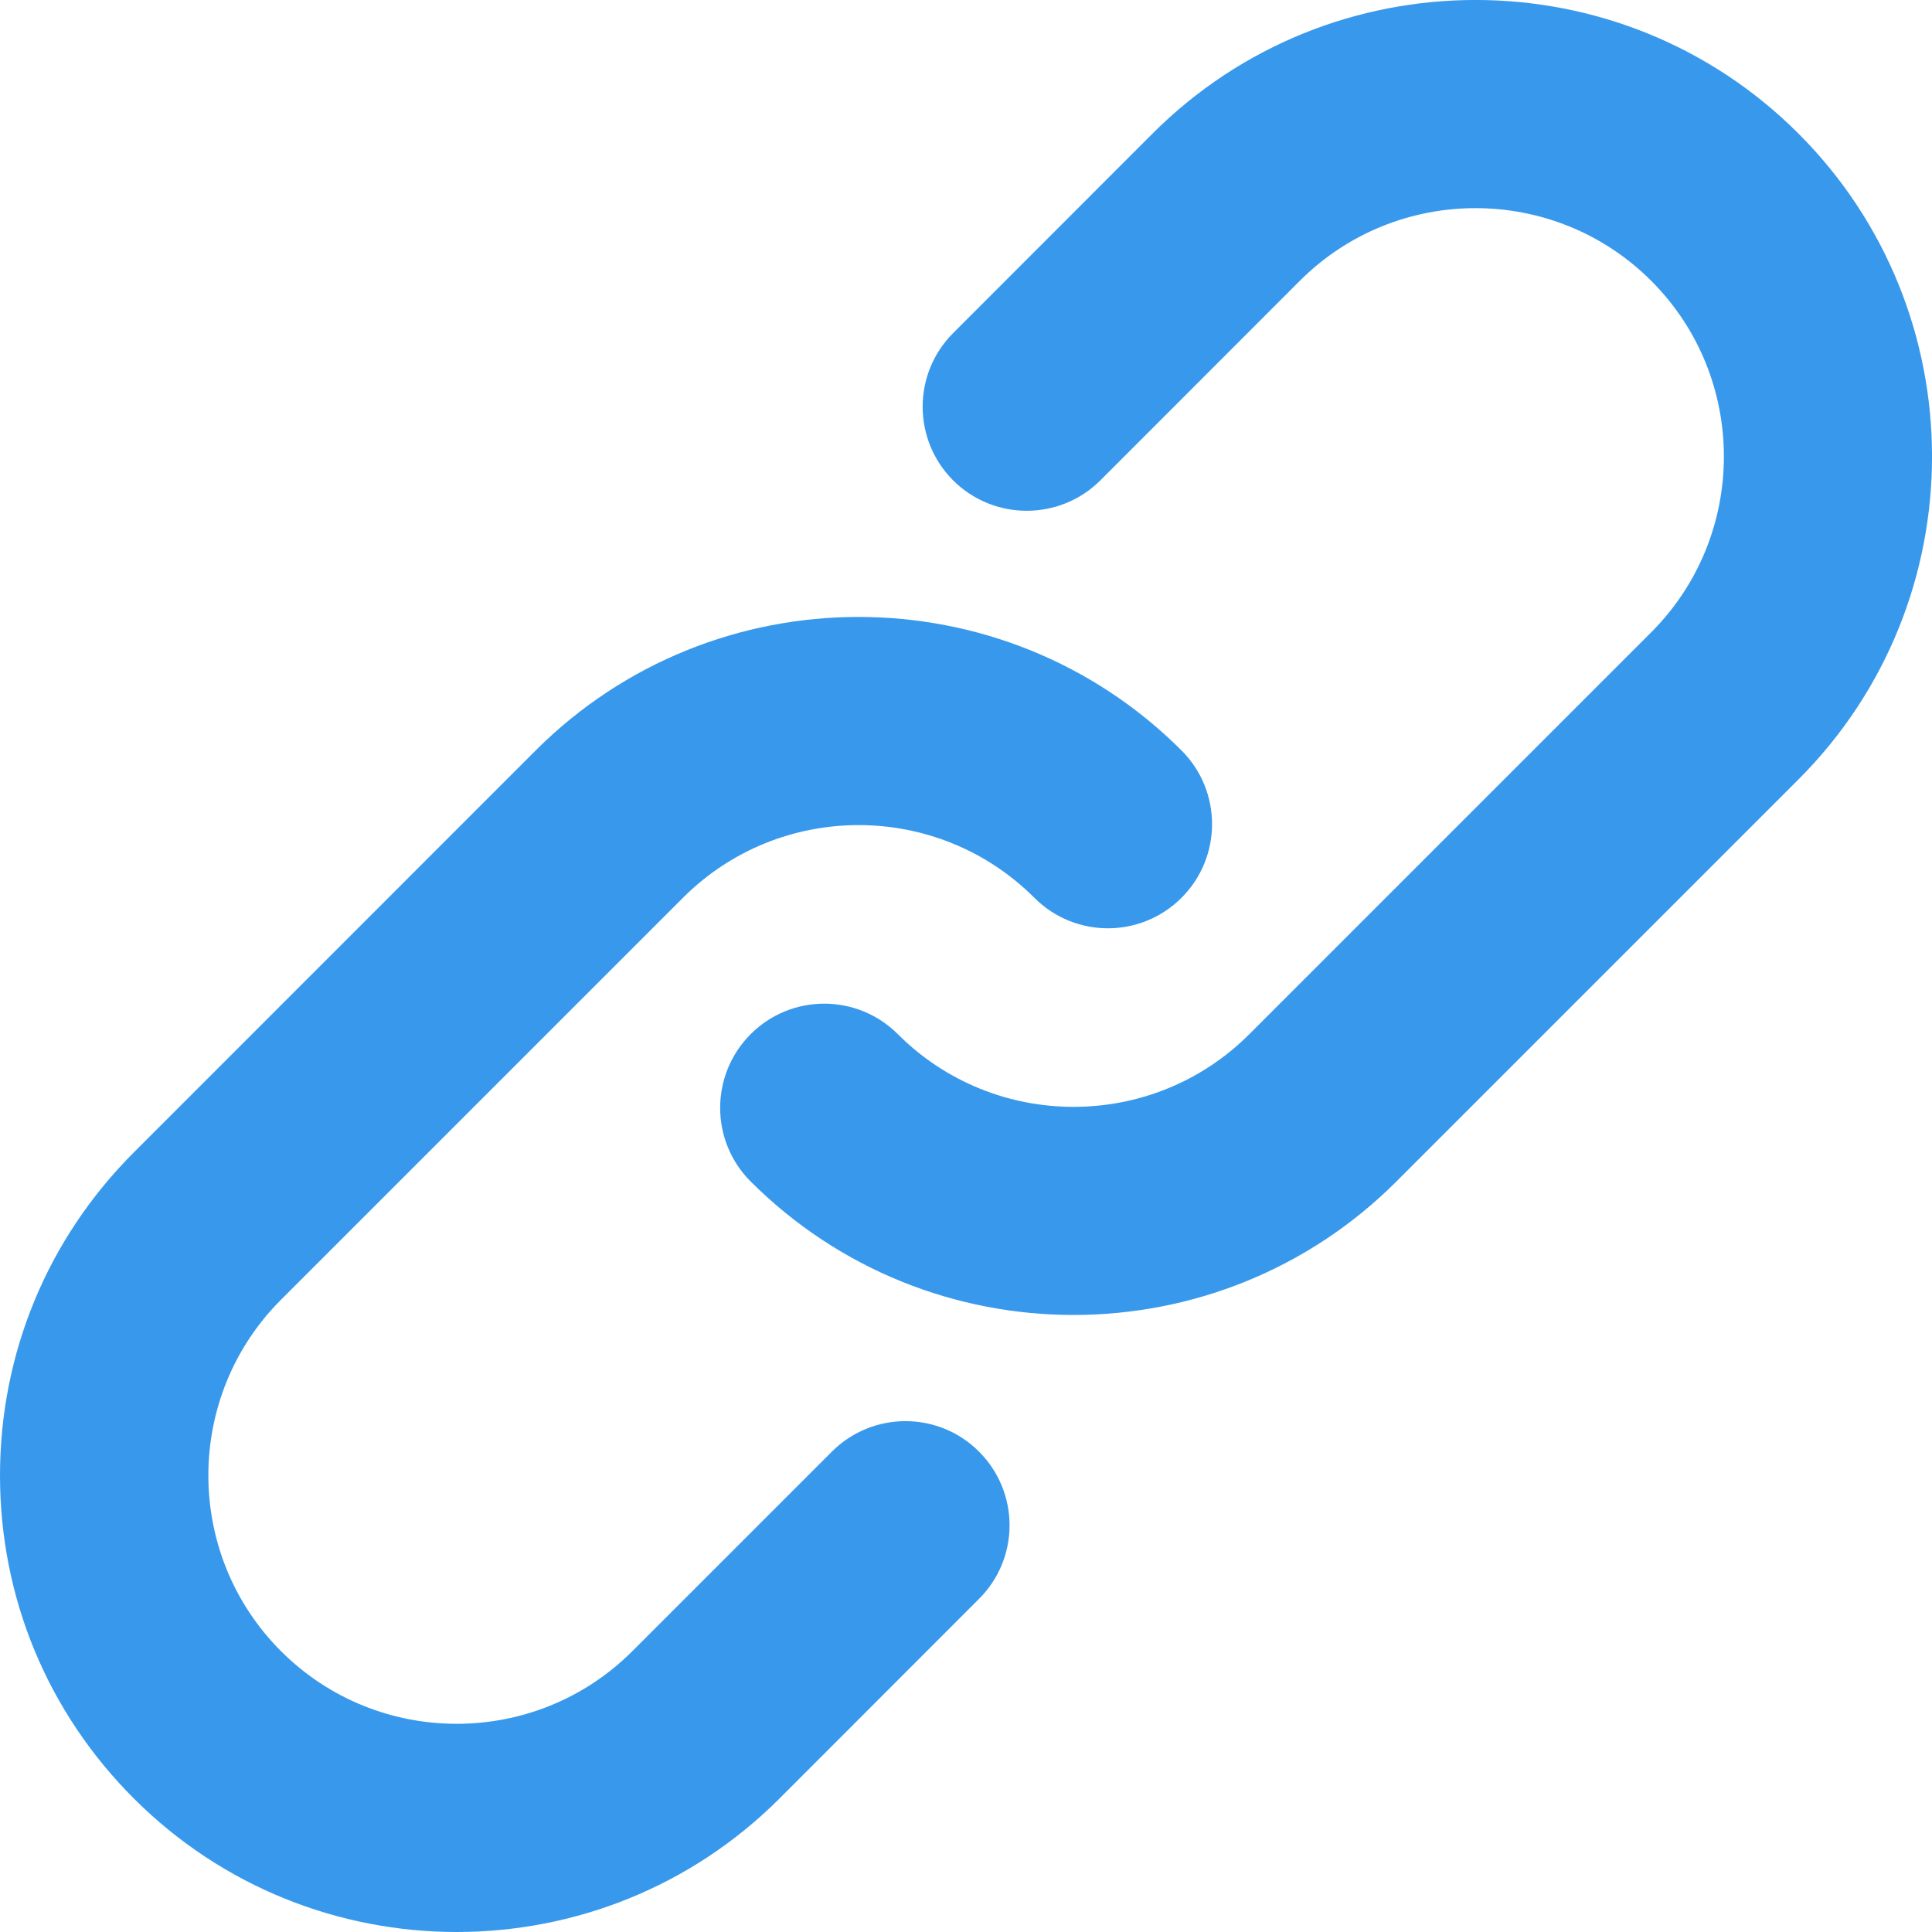 <?xml version="1.0" encoding="UTF-8"?>
<svg width="16px" height="16px" viewBox="0 0 16 16" version="1.1" xmlns="http://www.w3.org/2000/svg" xmlns:xlink="http://www.w3.org/1999/xlink">
    <!-- Generator: sketchtool 42 (36781) - http://www.bohemiancoding.com/sketch -->
    <title>86417E82-0C27-4BAF-8BB7-CE6F0A70C40F</title>
    <desc>Created with sketchtool.</desc>
    <defs></defs>
    <g id="3.-Inputs" stroke="none" stroke-width="1" fill="none" fill-rule="evenodd">
        <g id="3.2b-Rich-Text-Area-Styling-Buttons" transform="translate(-1708, -2515)" fill="#3899EC">
            <g id="Group-2" transform="translate(108, 2262)">
                <g id="Click" transform="translate(1422, 210)">
                    <path d="M184.889,55.022 L183.237,56.674 C182.435,57.476 181.13,57.477 180.327,56.674 C179.525,55.872 179.525,54.566 180.327,53.764 L183.656,50.435 C184.459,49.632 185.764,49.633 186.566,50.435 C186.902,50.772 187.448,50.772 187.785,50.435 C188.122,50.098 188.122,49.552 187.785,49.215 C186.31,47.741 183.912,47.74 182.436,49.215 L179.108,52.544 C178.393,53.259 178,54.209 178,55.219 C178,56.23 178.393,57.179 179.108,57.894 C179.845,58.631 180.813,59 181.782,59 C182.75,59 183.719,58.631 184.456,57.894 L186.108,56.241 C186.445,55.905 186.445,55.359 186.108,55.022 C185.772,54.685 185.226,54.685 184.889,55.022 M192.894,44.106 C191.419,42.631 189.02,42.631 187.545,44.106 L185.893,45.759 C185.557,46.095 185.557,46.641 185.893,46.978 C186.23,47.314 186.776,47.314 187.113,46.978 L188.764,45.326 C189.567,44.523 190.872,44.523 191.675,45.326 C192.477,46.128 192.477,47.433 191.675,48.236 L188.346,51.565 C187.544,52.367 186.238,52.367 185.436,51.565 C185.098,51.227 184.552,51.228 184.216,51.565 C183.88,51.902 183.88,52.448 184.216,52.784 C184.954,53.521 185.922,53.89 186.891,53.89 C187.859,53.89 188.828,53.521 189.565,52.784 L192.894,49.455 C194.369,47.98 194.369,45.581 192.894,44.106" id="Icon-Link"></path>
                </g>
            </g>
        </g>
    </g>
</svg>